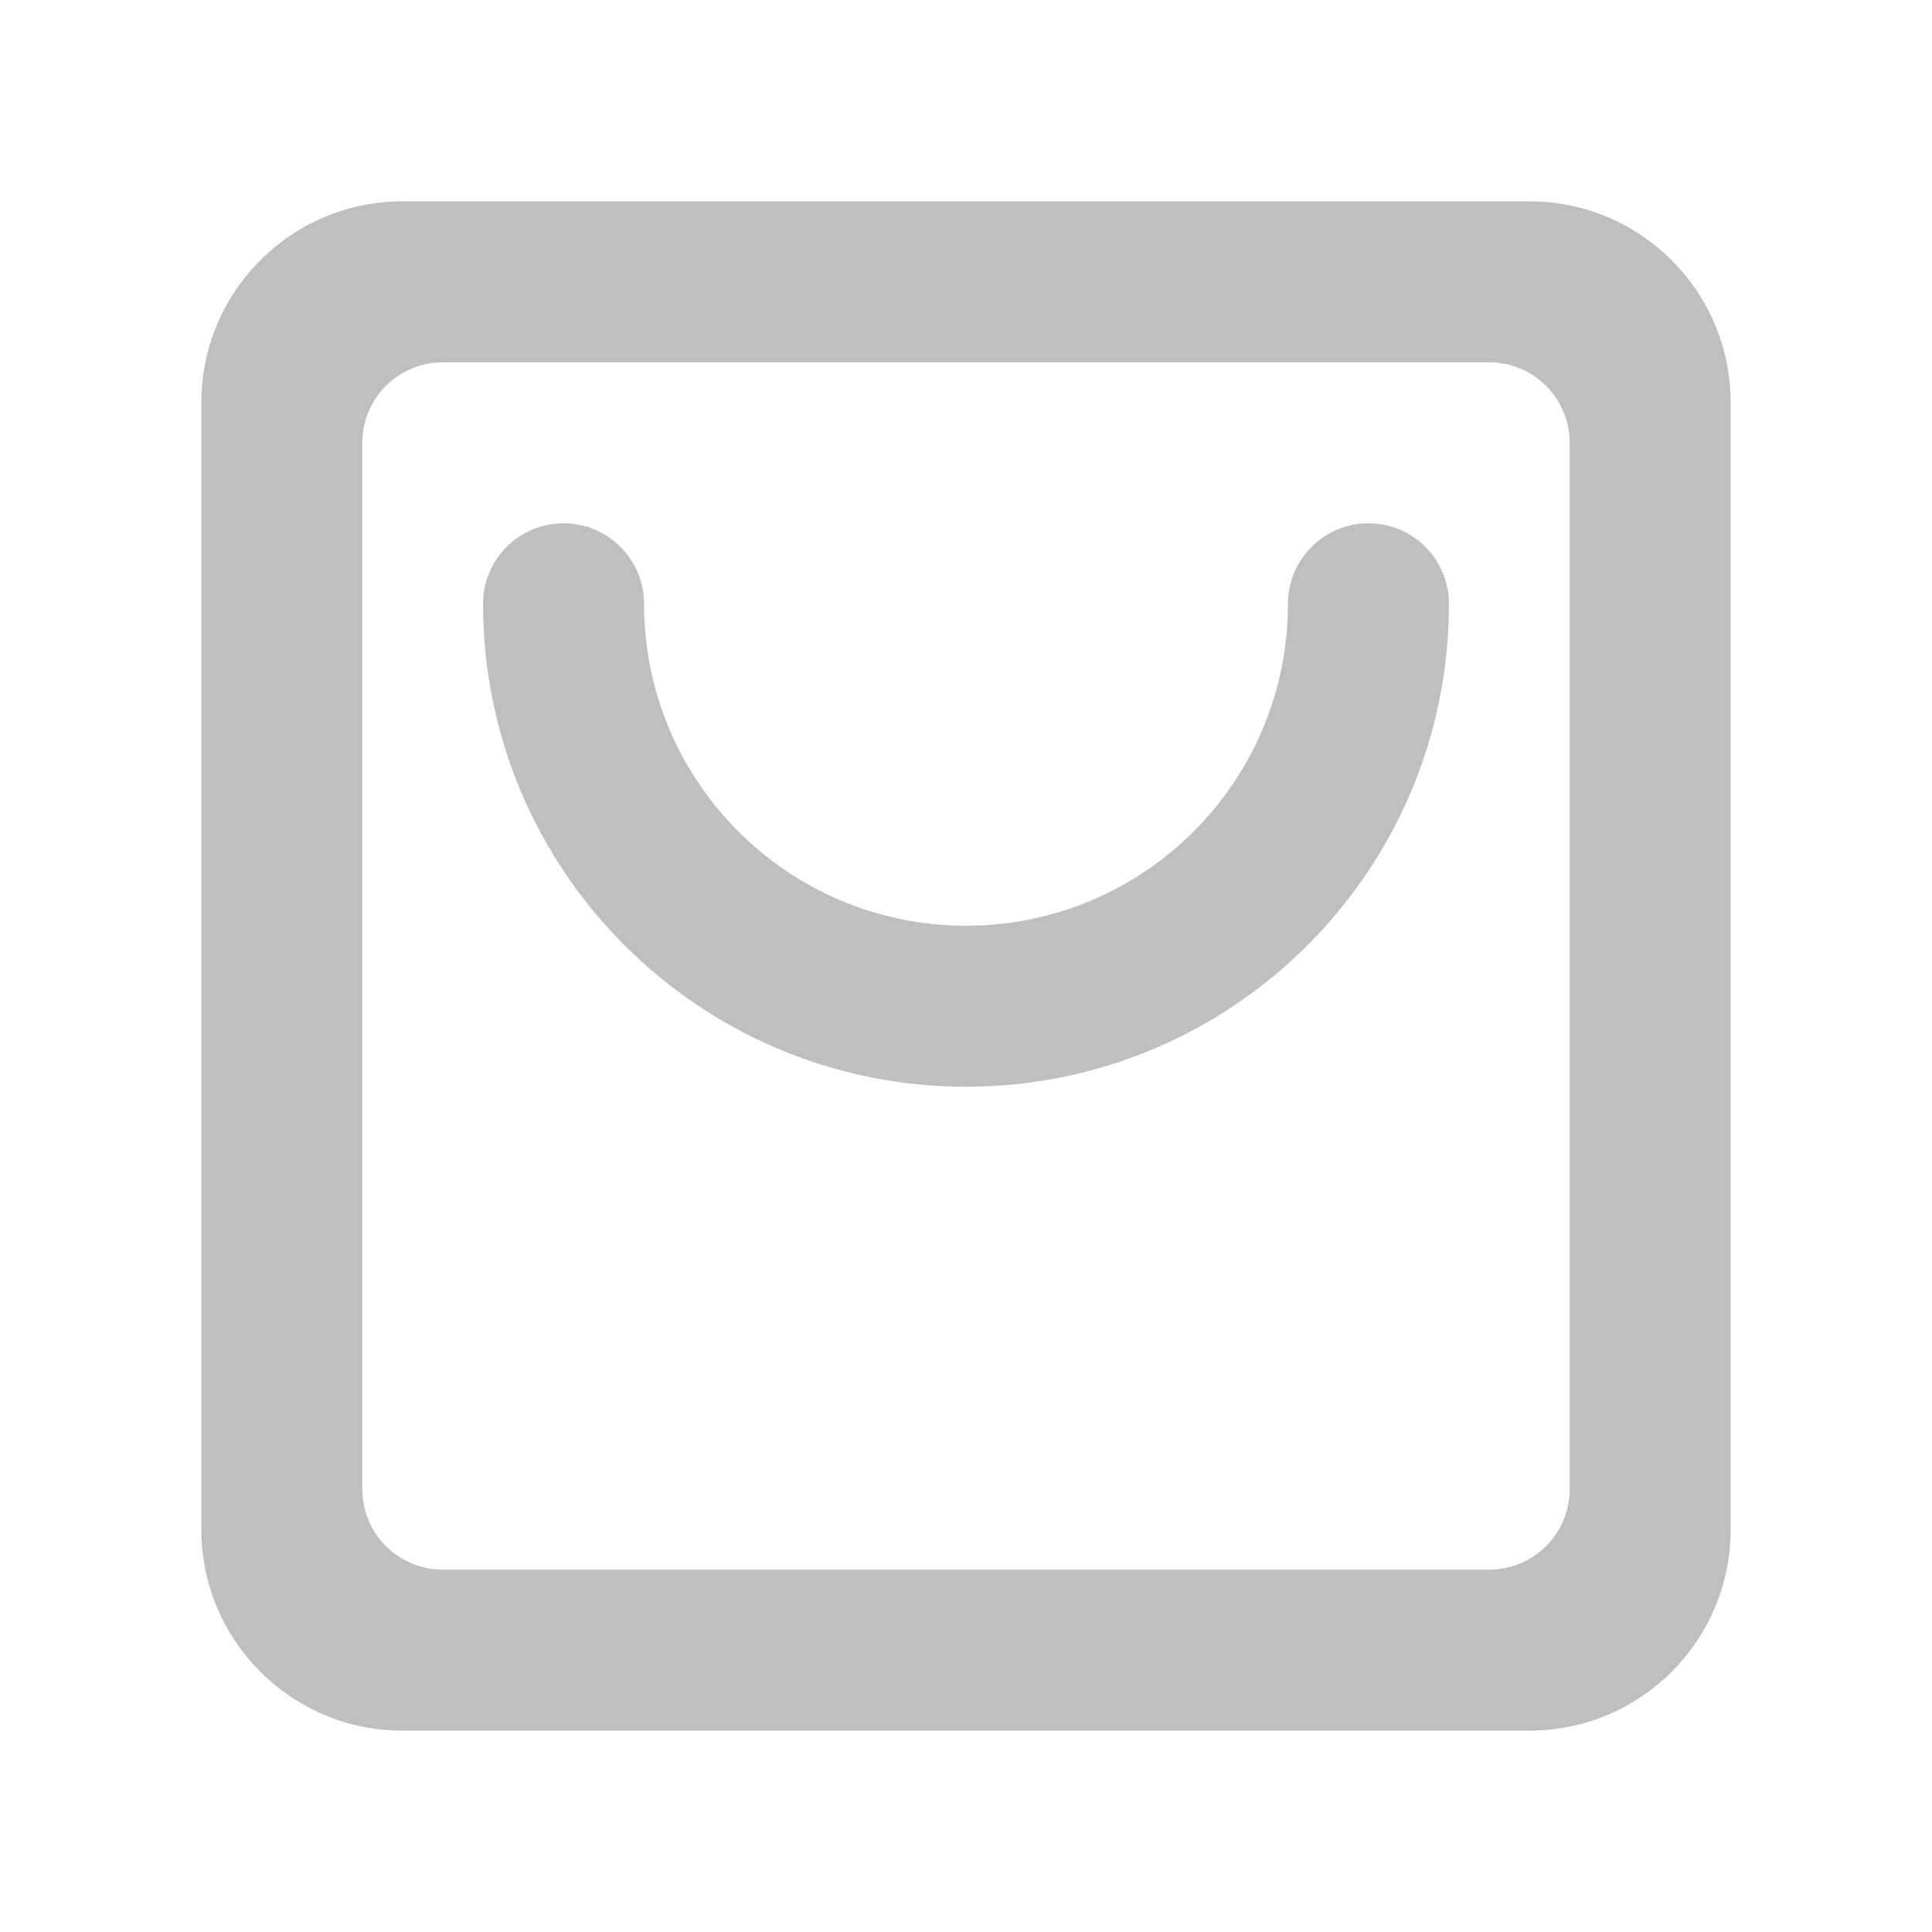 <?xml version="1.0" standalone="no"?><!DOCTYPE svg PUBLIC "-//W3C//DTD SVG 1.1//EN" "http://www.w3.org/Graphics/SVG/1.1/DTD/svg11.dtd"><svg t="1578017782231" class="icon" viewBox="0 0 1024 1024" version="1.1" xmlns="http://www.w3.org/2000/svg" p-id="2213" xmlns:xlink="http://www.w3.org/1999/xlink" width="200" height="200"><defs><style type="text/css"></style></defs><path d="M810.629 917.282 213.372 917.282c-58.905 0-106.656-47.748-106.656-106.654L106.715 213.369c0-58.903 47.751-106.651 106.656-106.651l597.258 0c58.903 0 106.654 47.748 106.654 106.651l0 597.26C917.283 869.534 869.533 917.282 810.629 917.282zM831.958 234.699c0-23.562-19.1-42.662-42.662-42.662L234.698 192.038c-23.562 0-42.662 19.1-42.662 42.662l0 554.598c0 23.56 19.1 42.66 42.662 42.66l554.599 0c23.562 0 42.662-19.1 42.662-42.66L831.959 234.699zM511.998 575.99c-141.368 0-255.969-114.601-255.969-255.969 0-23.562 19.102-42.664 42.662-42.664 23.562 0 42.662 19.102 42.662 42.664 0 94.245 76.402 170.643 170.646 170.643 94.245 0 170.646-76.398 170.646-170.643 0-23.562 19.1-42.664 42.662-42.664s42.662 19.102 42.662 42.664C767.967 461.389 653.365 575.99 511.998 575.99z" p-id="2214" fill="#bfbfbf"></path></svg>